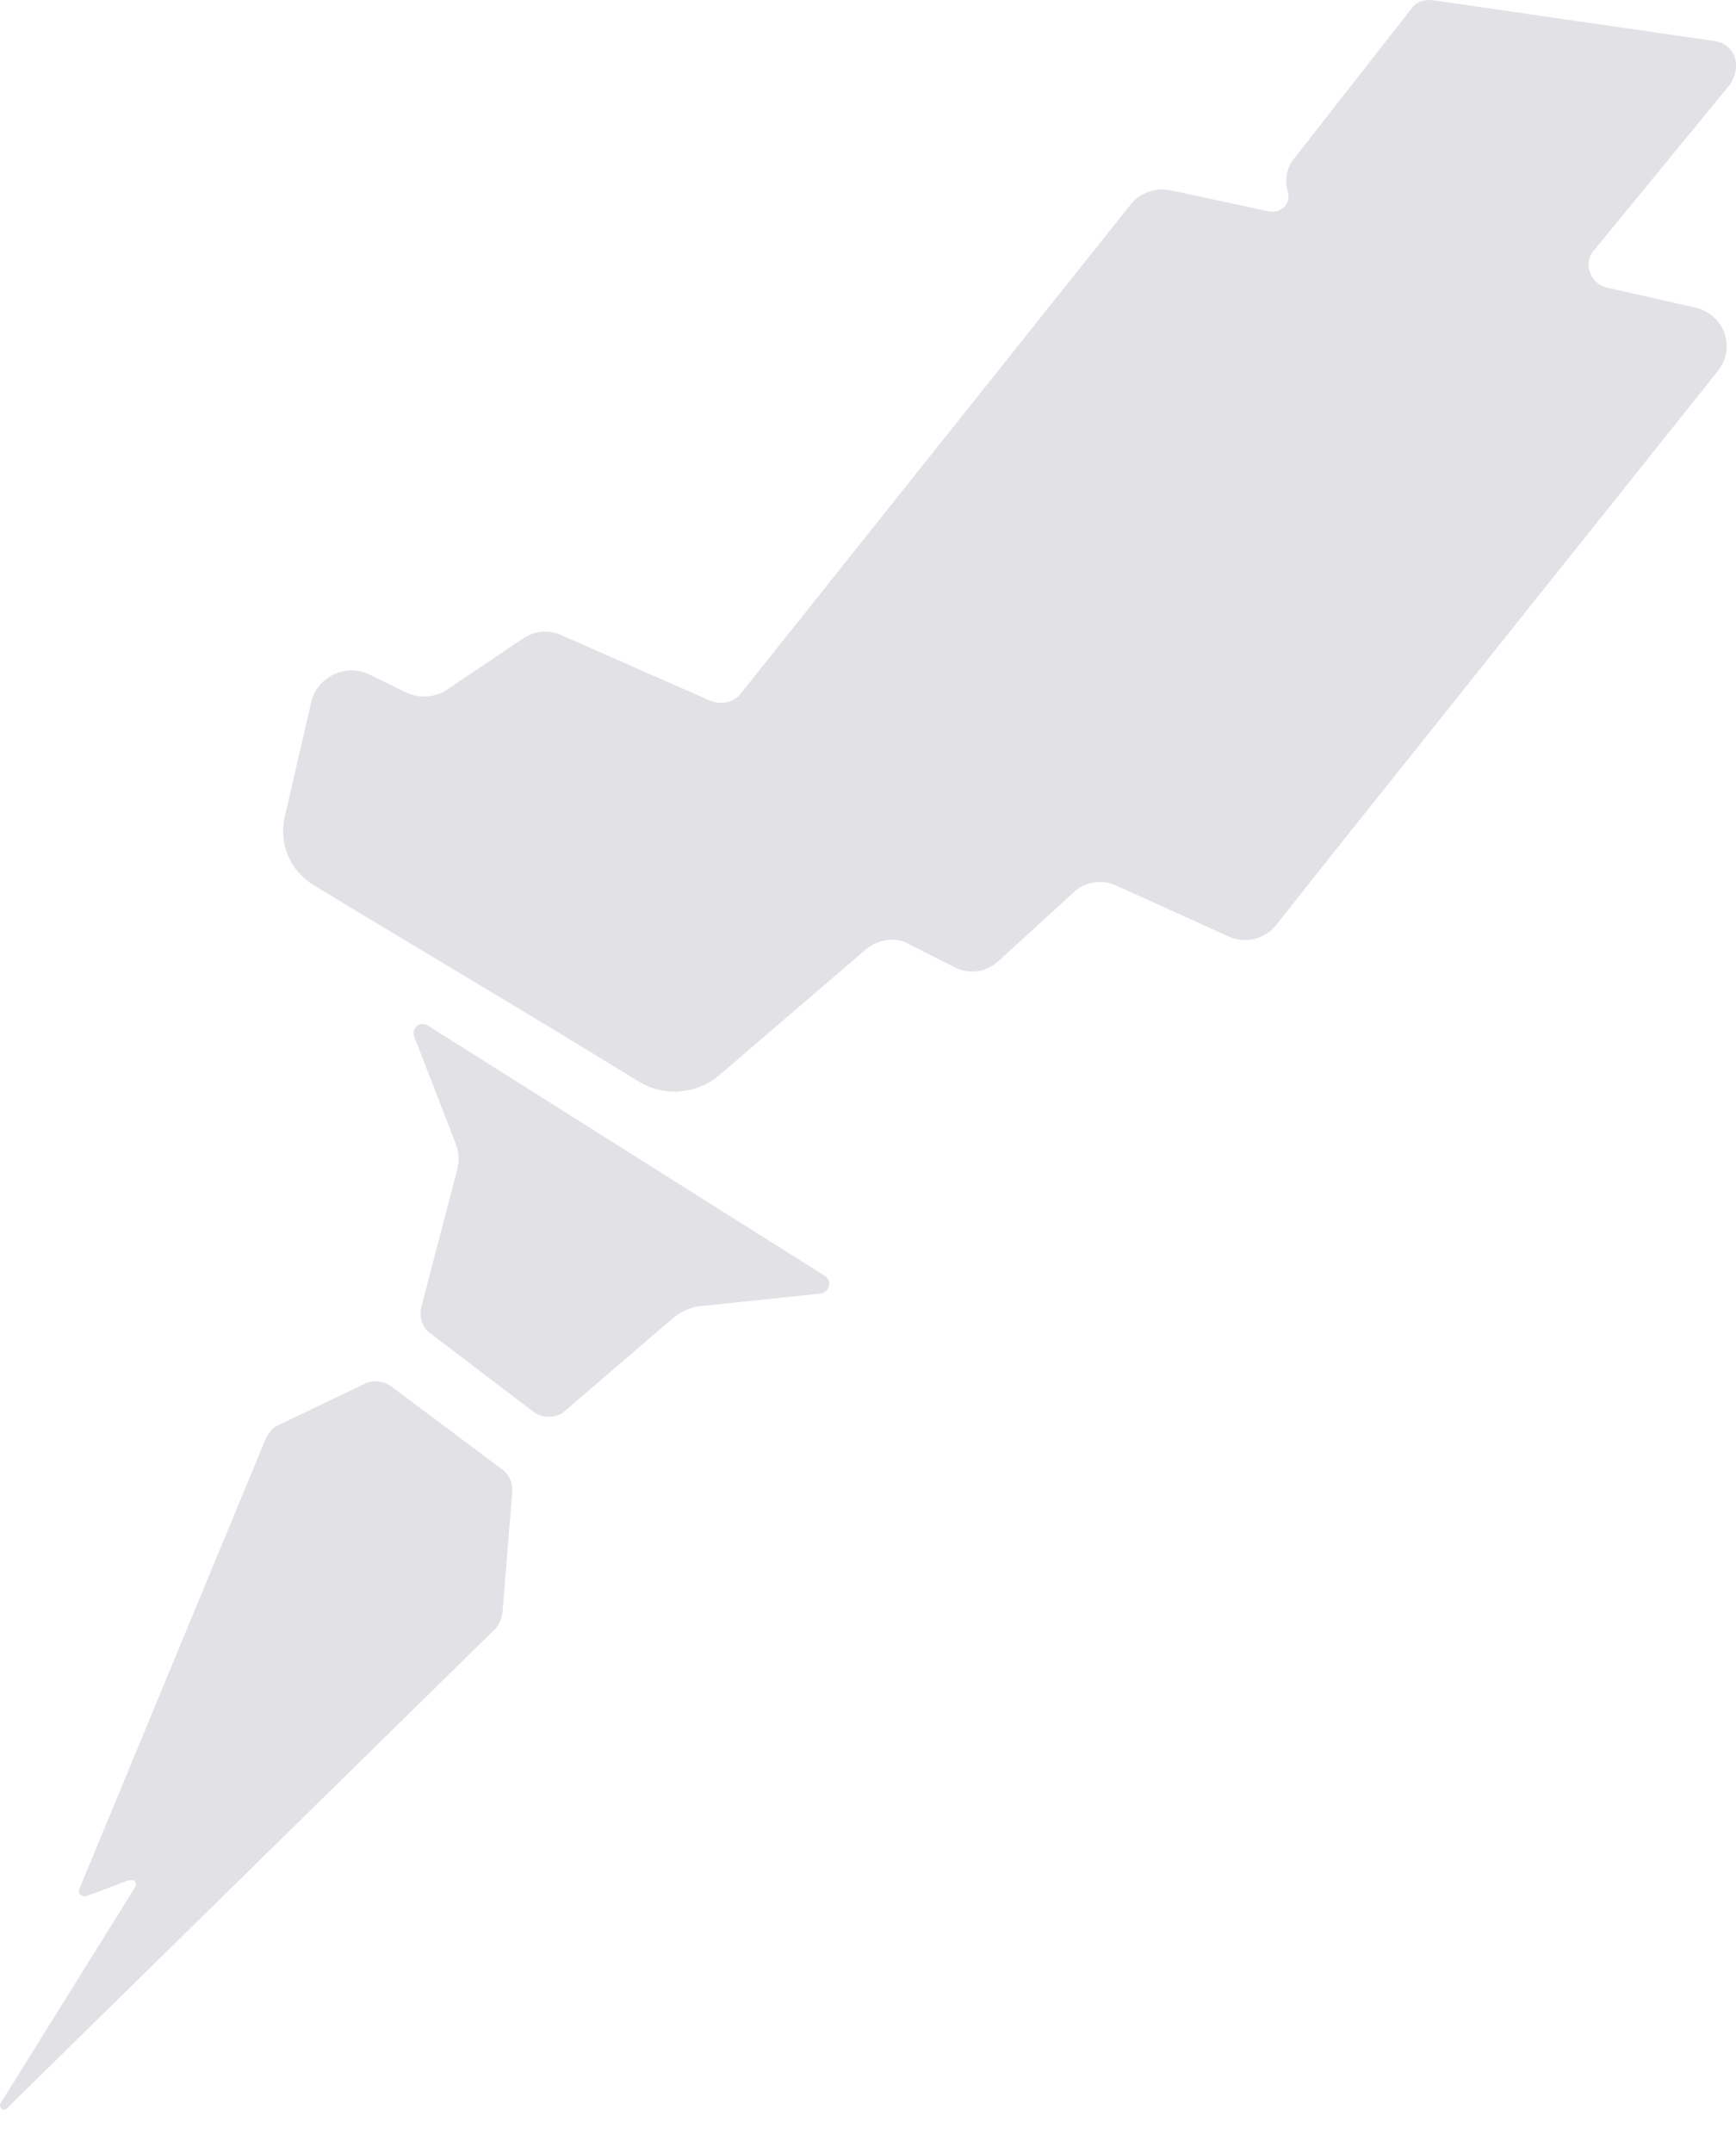 <svg width="25" height="31" viewBox="0 0 25 31" fill="none" xmlns="http://www.w3.org/2000/svg">
<path d="M24.692 0.591L20.651 0.006C20.532 -0.017 20.412 0.03 20.364 0.076L18.643 2.275C18.523 2.416 18.499 2.603 18.547 2.766C18.595 2.93 18.451 3.071 18.284 3.047L16.873 2.743C16.658 2.696 16.419 2.766 16.275 2.954L10.68 9.971C10.584 10.111 10.393 10.158 10.226 10.088L8.097 9.152C7.906 9.059 7.691 9.082 7.524 9.199L6.447 9.924C6.28 10.041 6.041 10.065 5.85 9.971L5.324 9.714C4.989 9.55 4.582 9.737 4.487 10.088L4.104 11.749C4.008 12.146 4.176 12.544 4.534 12.755L5.347 13.246L7.954 14.813L9.221 15.585C9.58 15.796 10.034 15.749 10.345 15.492L12.473 13.667C12.641 13.527 12.904 13.48 13.095 13.597L13.741 13.924C13.956 14.041 14.219 13.995 14.386 13.831L15.462 12.848C15.63 12.685 15.893 12.661 16.084 12.755L17.686 13.48C17.925 13.597 18.212 13.527 18.38 13.316L19.121 12.38L24.74 5.34C25.003 5.012 24.836 4.521 24.405 4.427L23.162 4.147C22.899 4.1 22.779 3.772 22.971 3.585L24.908 1.223C25.099 0.942 24.979 0.638 24.692 0.591Z" fill="#E1E1E6"/>
<path d="M6.158 14.765C6.039 14.695 5.919 14.812 5.967 14.929L6.565 16.473C6.613 16.59 6.613 16.707 6.589 16.824L6.063 18.836C6.039 18.976 6.087 19.116 6.182 19.186L7.689 20.333C7.832 20.426 8.023 20.426 8.143 20.309L9.721 18.953C9.817 18.882 9.936 18.836 10.032 18.812L11.825 18.625C11.945 18.602 11.993 18.438 11.873 18.368L6.158 14.765Z" fill="#E1E1E6"/>
<path d="M5.632 19.961C5.537 19.891 5.393 19.867 5.274 19.914L4.006 20.522C3.935 20.546 3.887 20.616 3.839 20.686L1.137 27.212C1.137 27.236 1.137 27.236 1.137 27.259C1.161 27.282 1.185 27.306 1.233 27.306L1.854 27.072C1.878 27.072 1.902 27.072 1.926 27.072C1.95 27.095 1.974 27.142 1.95 27.166L0.013 30.277C-0.035 30.347 0.061 30.417 0.109 30.347L7.115 23.47C7.187 23.399 7.211 23.329 7.235 23.236L7.378 21.458C7.378 21.341 7.33 21.247 7.258 21.177L5.632 19.961Z" fill="#E1E1E6"/>
</svg>
